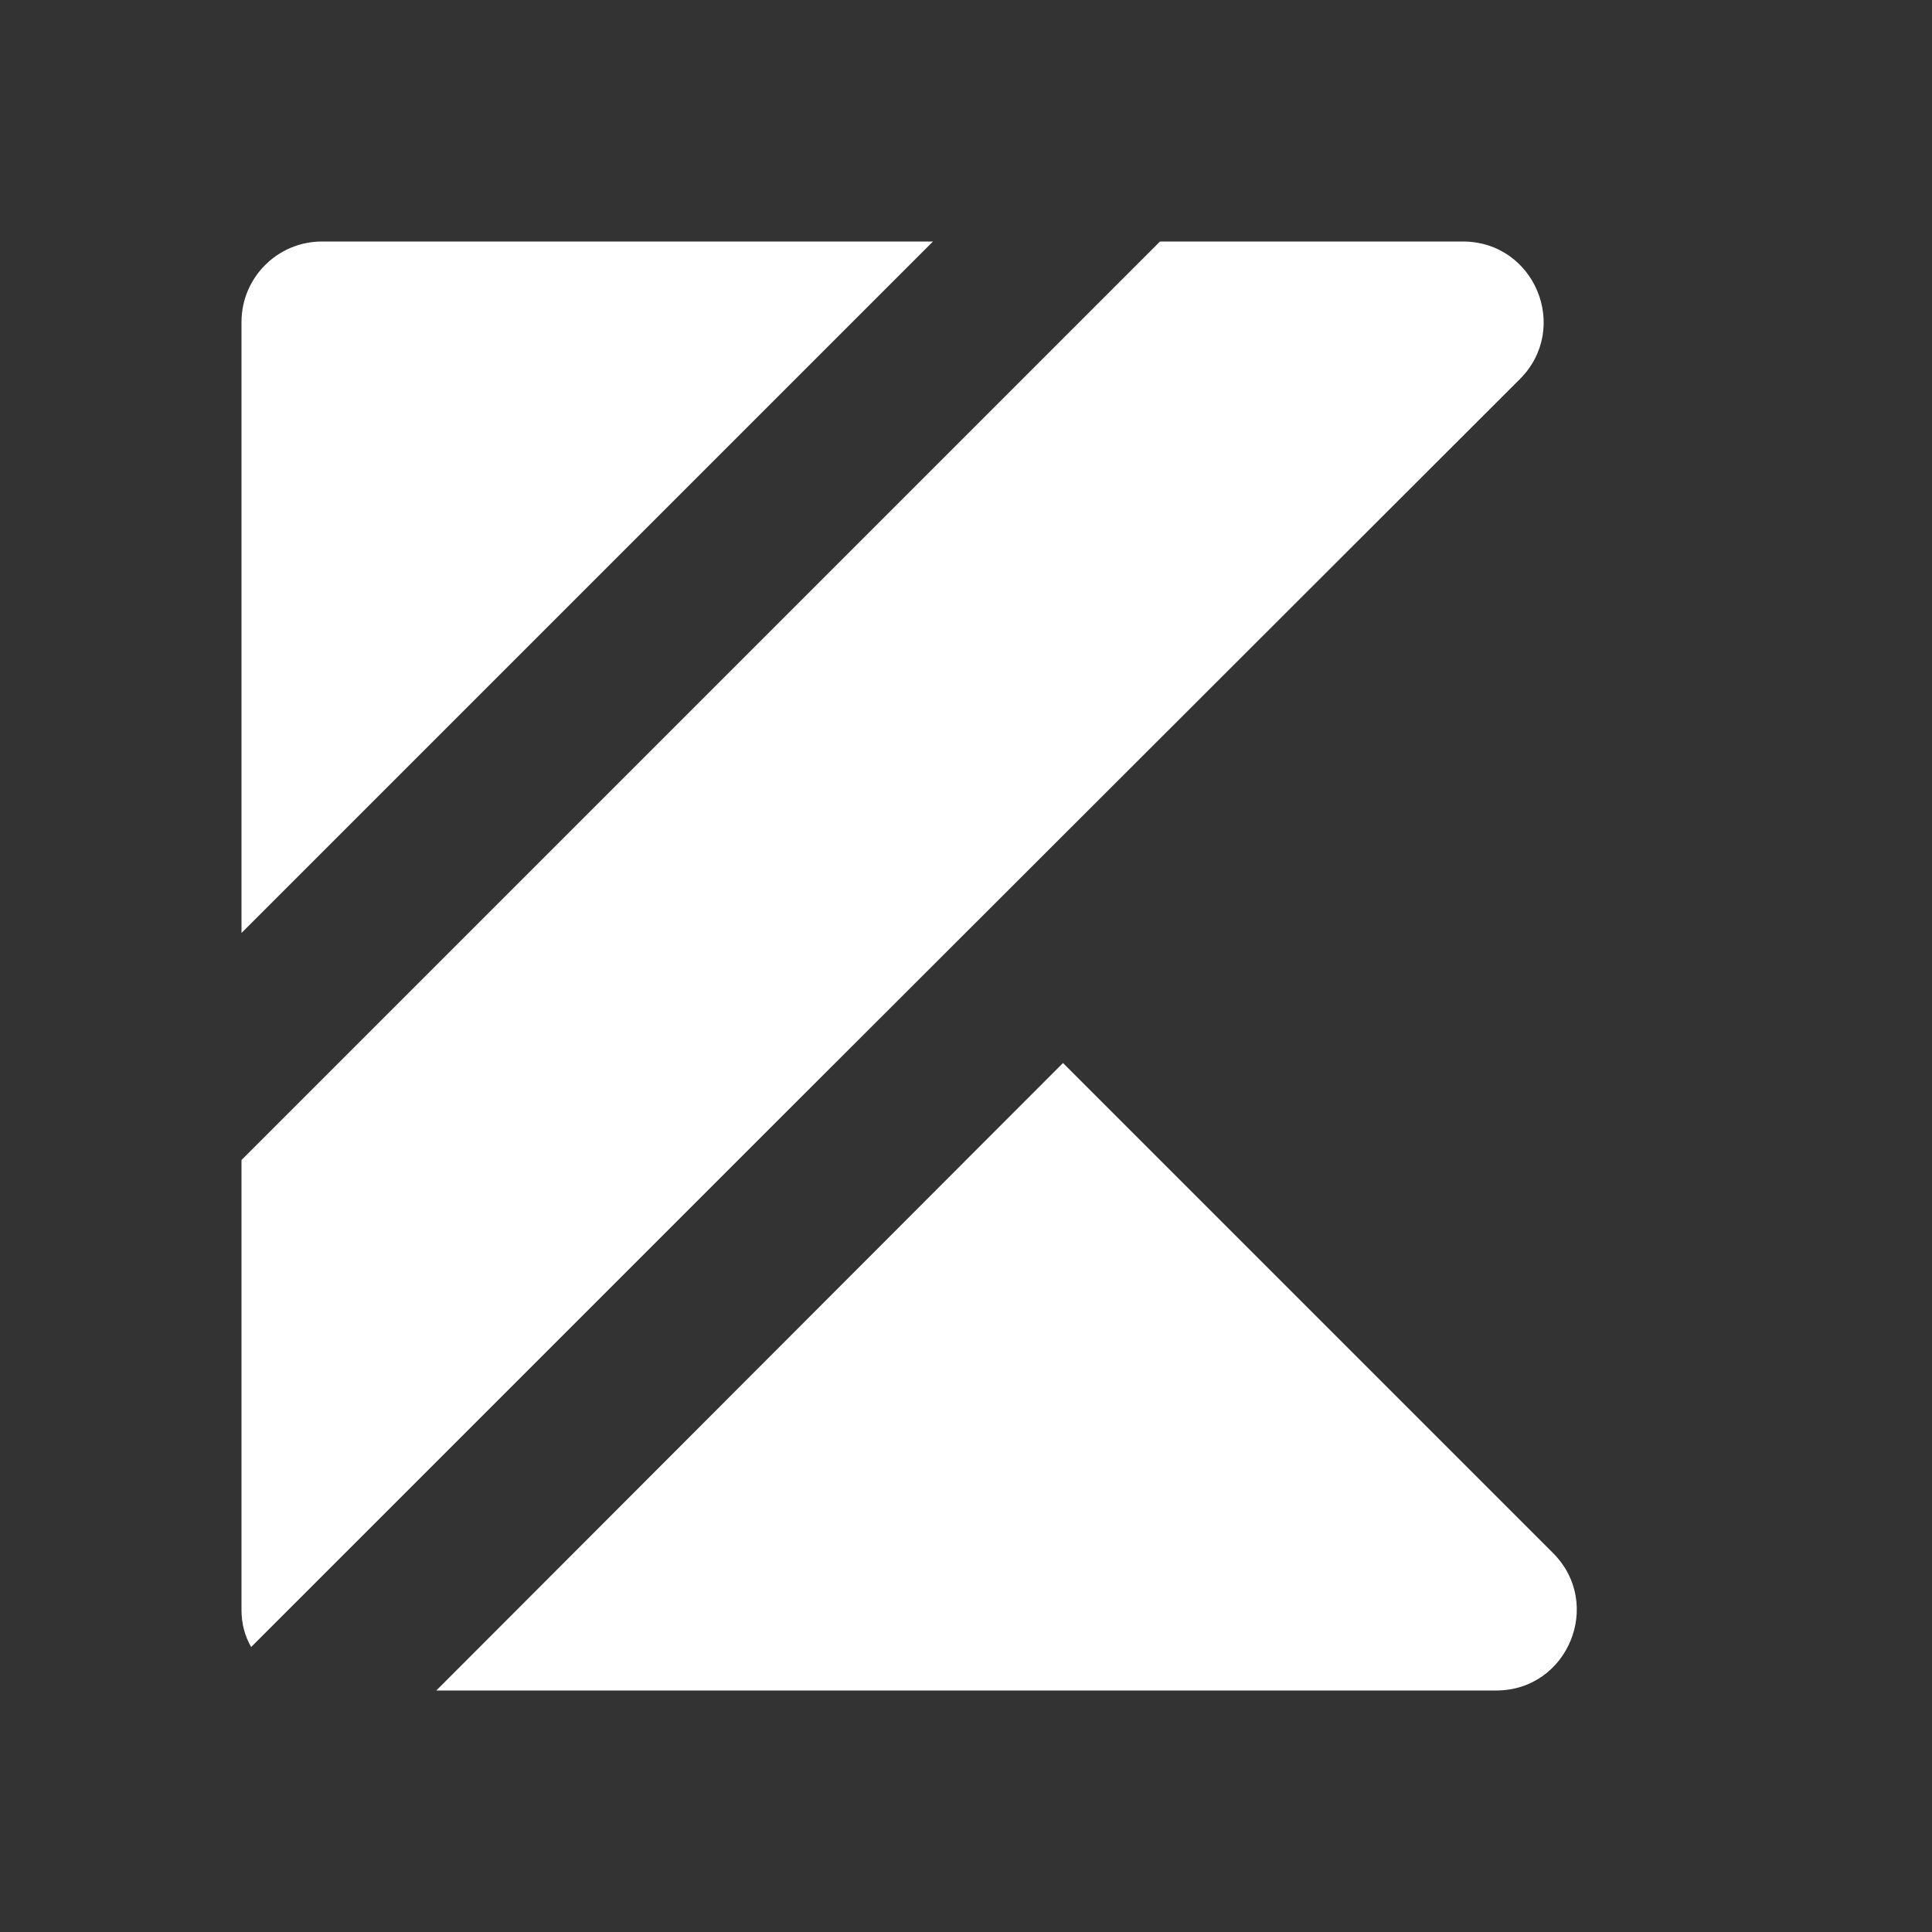 <svg xmlns="http://www.w3.org/2000/svg"  viewBox="0 0 24 24" width="24px" height="24px" fill="#ffffff"><rect x="0" y="0" width="24" height="24" fill="#333333" stroke="none"/><path d="M11.59 3L3 11.59V4c0-.552.448-1 1-1H11.59zM18.88 4.71L9.58 14l-6.46 6.46C3.04 20.32 3 20.17 3 20v-5.59L14.41 3h3.76C19.07 3 19.51 4.08 18.88 4.71zM18.586 21H5.42l7.785-7.795 6.087 6.087C19.923 19.923 19.477 21 18.586 21z"/></svg>